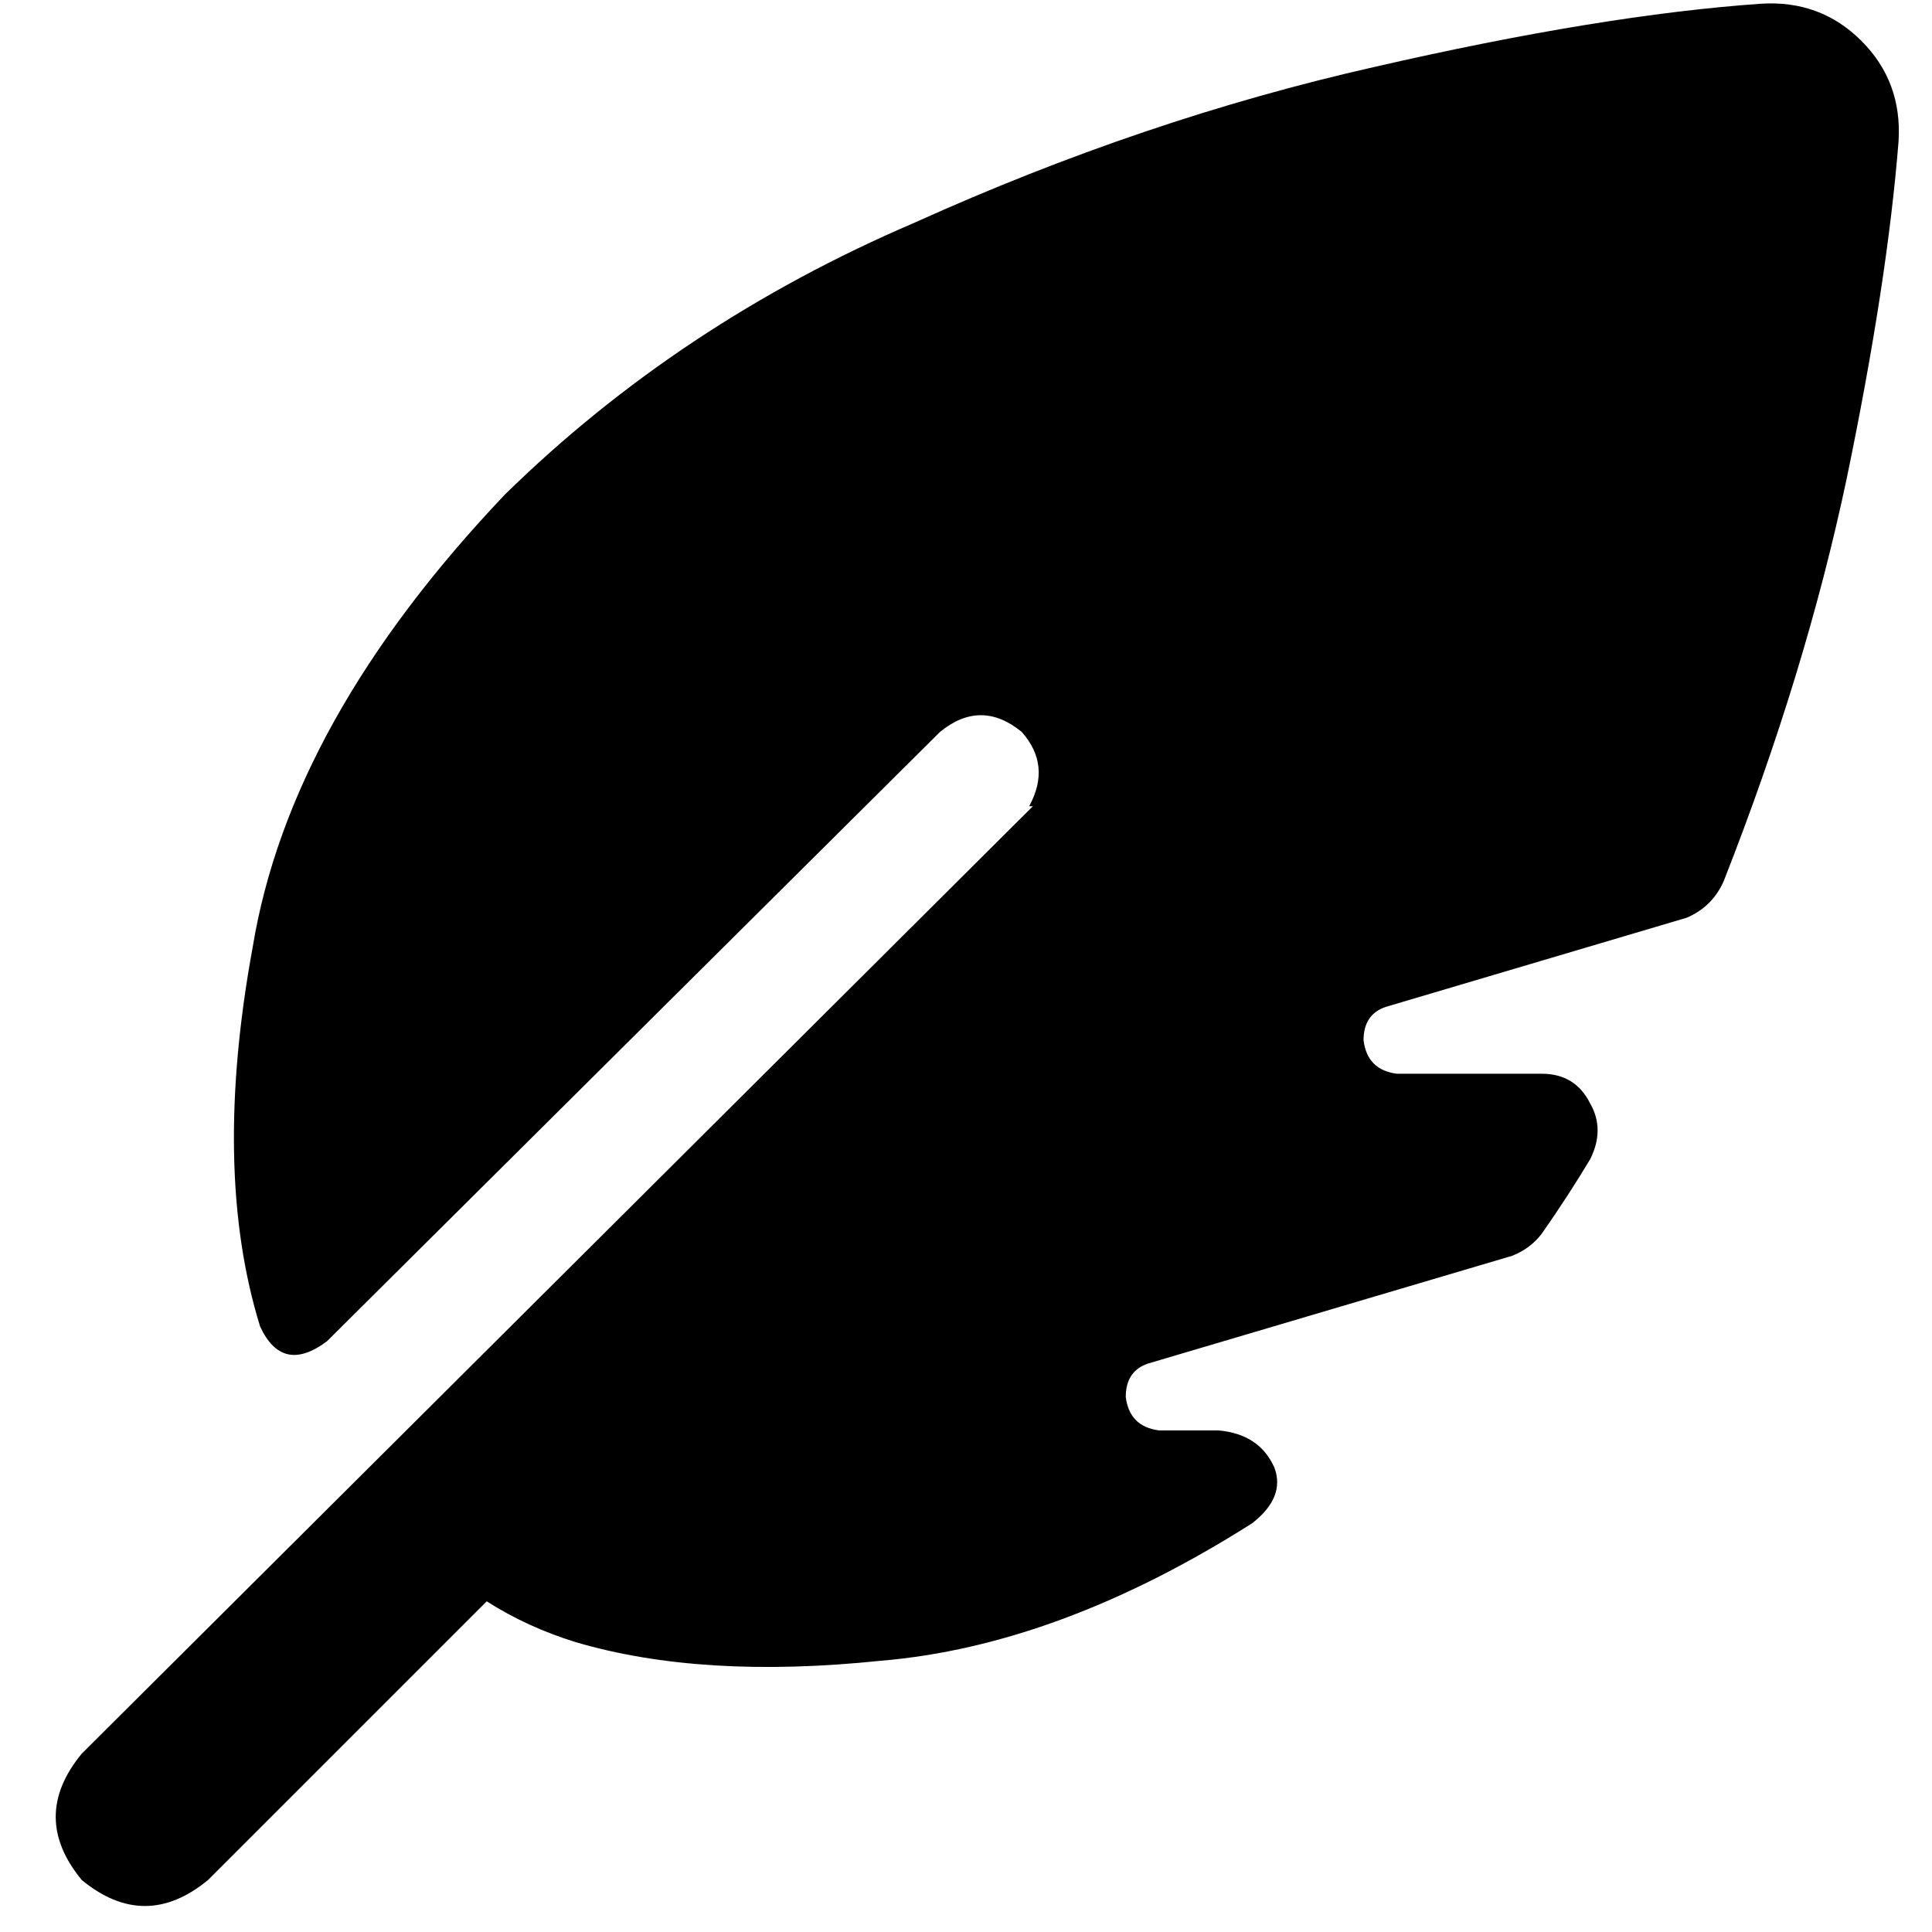 <svg xmlns="http://www.w3.org/2000/svg" viewBox="0 0 512 512">
  <path d="M 273.723 213.662 L 21.662 464.738 Q 7.877 481.477 21.662 498.215 Q 38.4 512 55.138 498.215 L 128.985 424.369 Q 139.815 431.262 152.615 435.2 Q 186.092 445.046 233.354 440.123 Q 280.615 436.185 331.815 403.692 Q 340.677 396.8 337.723 388.923 Q 333.785 380.062 322.954 379.077 L 307.2 379.077 Q 299.323 378.092 298.338 370.215 Q 298.338 363.323 304.246 361.354 L 400.738 332.8 Q 405.662 330.831 408.615 326.892 Q 415.508 317.046 421.415 307.2 Q 425.354 299.323 421.415 292.431 Q 417.477 284.554 408.615 284.554 L 370.215 284.554 Q 362.338 283.569 361.354 275.692 Q 361.354 268.8 367.262 266.831 L 447.015 243.2 Q 453.908 240.246 456.862 233.354 Q 478.523 178.215 489.354 127.015 Q 500.185 74.831 503.138 37.415 Q 504.123 21.662 493.292 10.831 Q 482.462 0 466.708 0.985 Q 424.369 3.938 364.308 17.723 Q 303.262 31.508 242.215 59.077 Q 180.185 85.662 133.908 130.954 Q 76.8 191.015 66.954 251.077 Q 56.123 310.154 68.923 351.508 Q 74.831 364.308 86.646 355.446 L 249.108 193.969 Q 259.938 185.108 270.769 193.969 Q 278.646 202.831 272.738 213.662 L 273.723 213.662 Z" />
</svg>